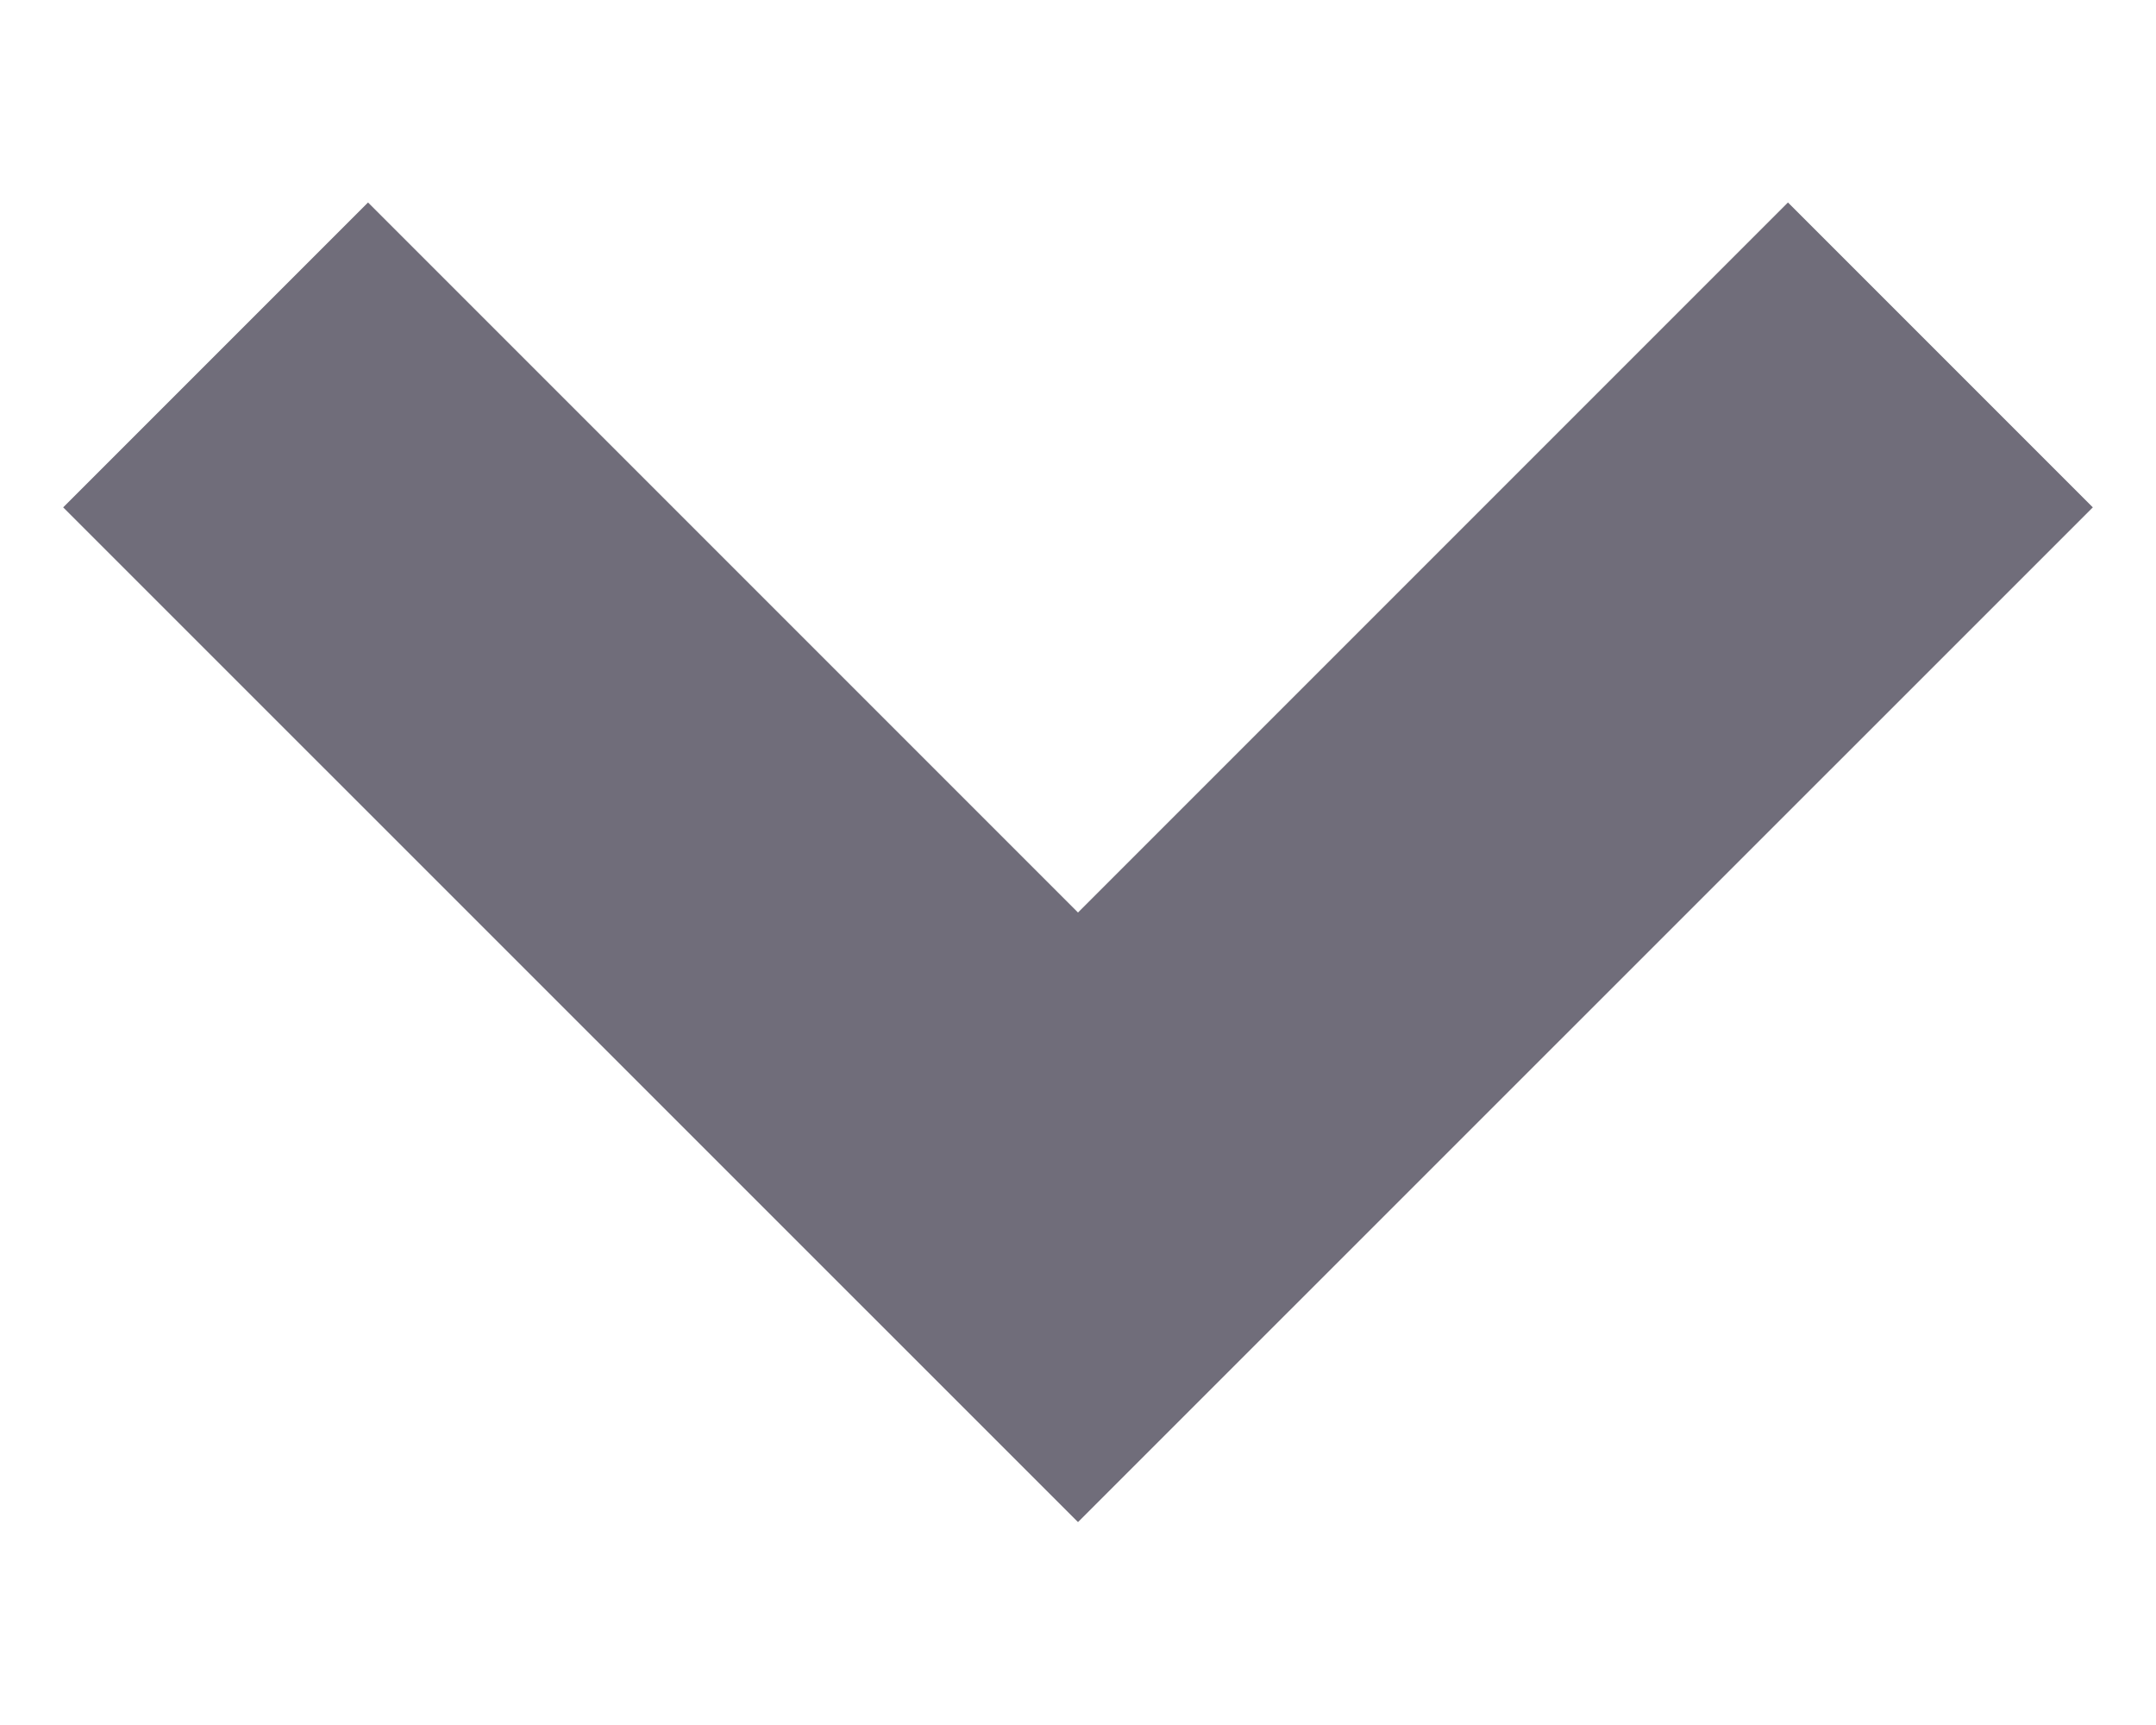 <svg width="10" height="8" viewBox="0 0 10 8" fill="none" xmlns="http://www.w3.org/2000/svg">
<path fill-rule="evenodd" clip-rule="evenodd" d="M8.293 0.939L9.707 2.353L5 7.059L0.293 2.353L1.707 0.939L5 4.232L8.293 0.939Z" fill="#706D7A"/>
</svg>
